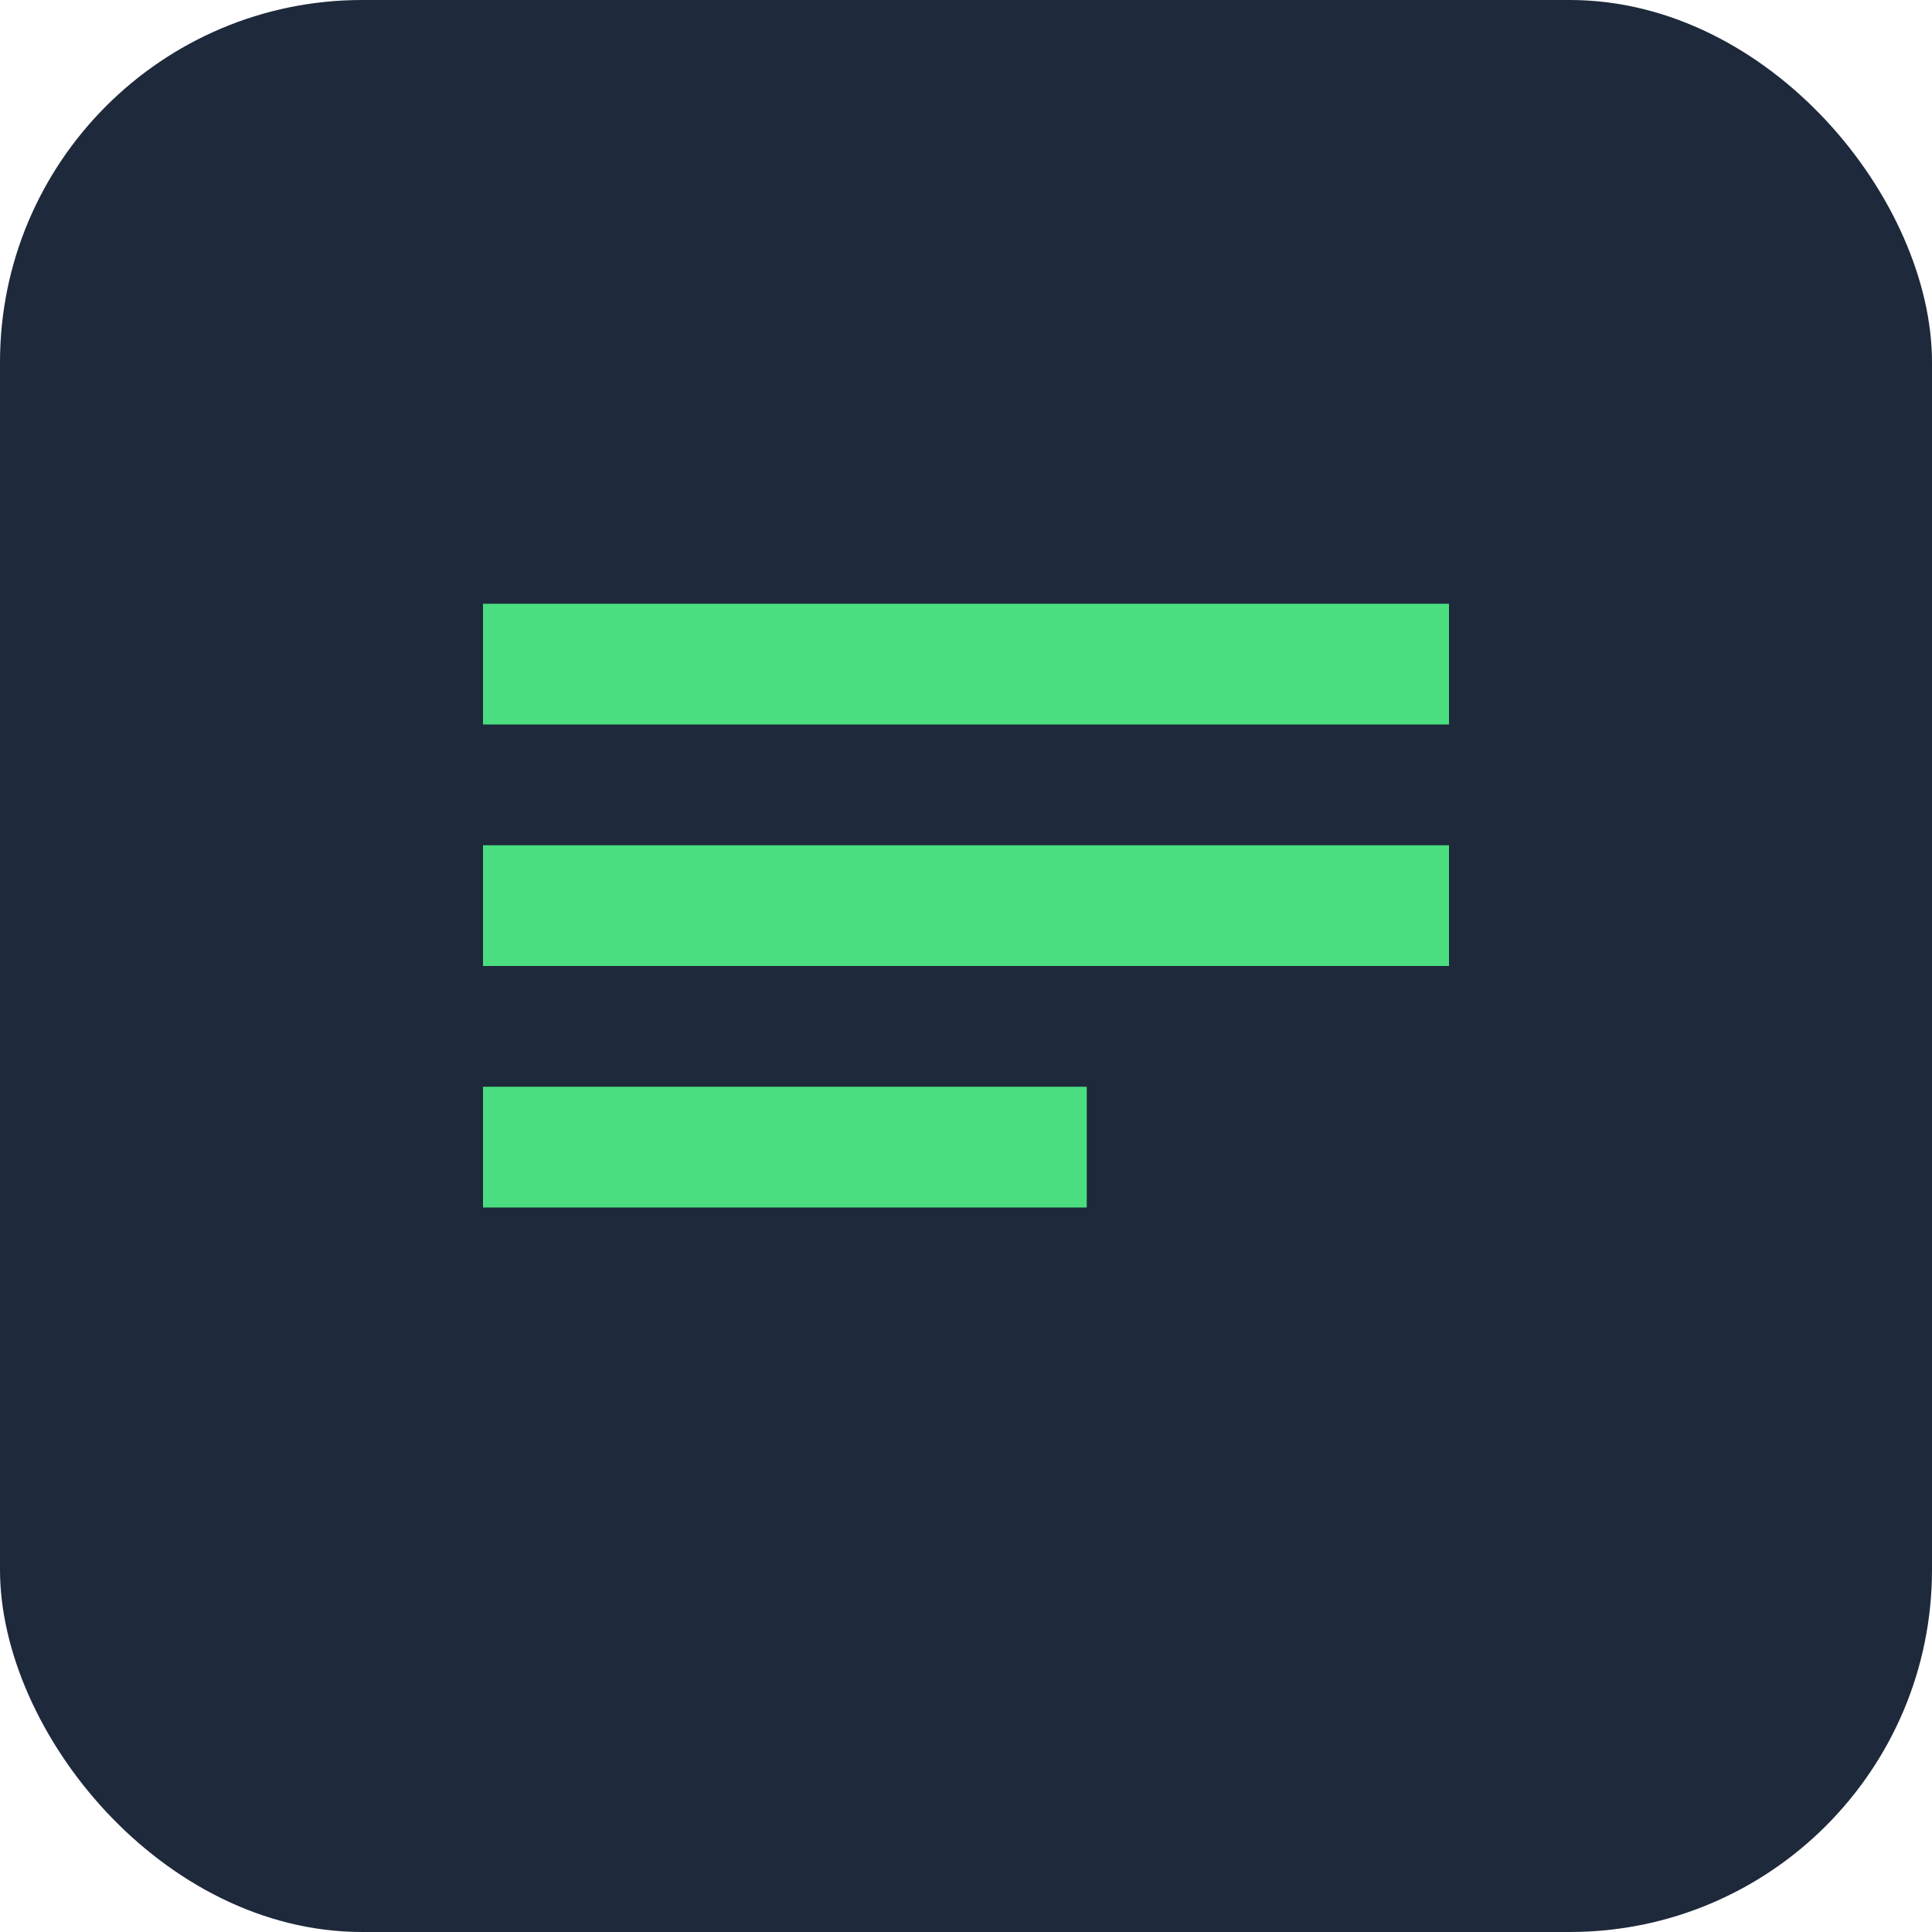 <svg xmlns="http://www.w3.org/2000/svg" width="32" height="32" viewBox="0 0 32 32">
  <rect width="32" height="32" rx="6" fill="#1E293B" />
  <g fill="#4ADE80">
    <path d="M8 10h16v2H8z" />
    <path d="M8 14h16v2H8z" />
    <path d="M8 18h10v2H8z" />
  </g>
</svg> 